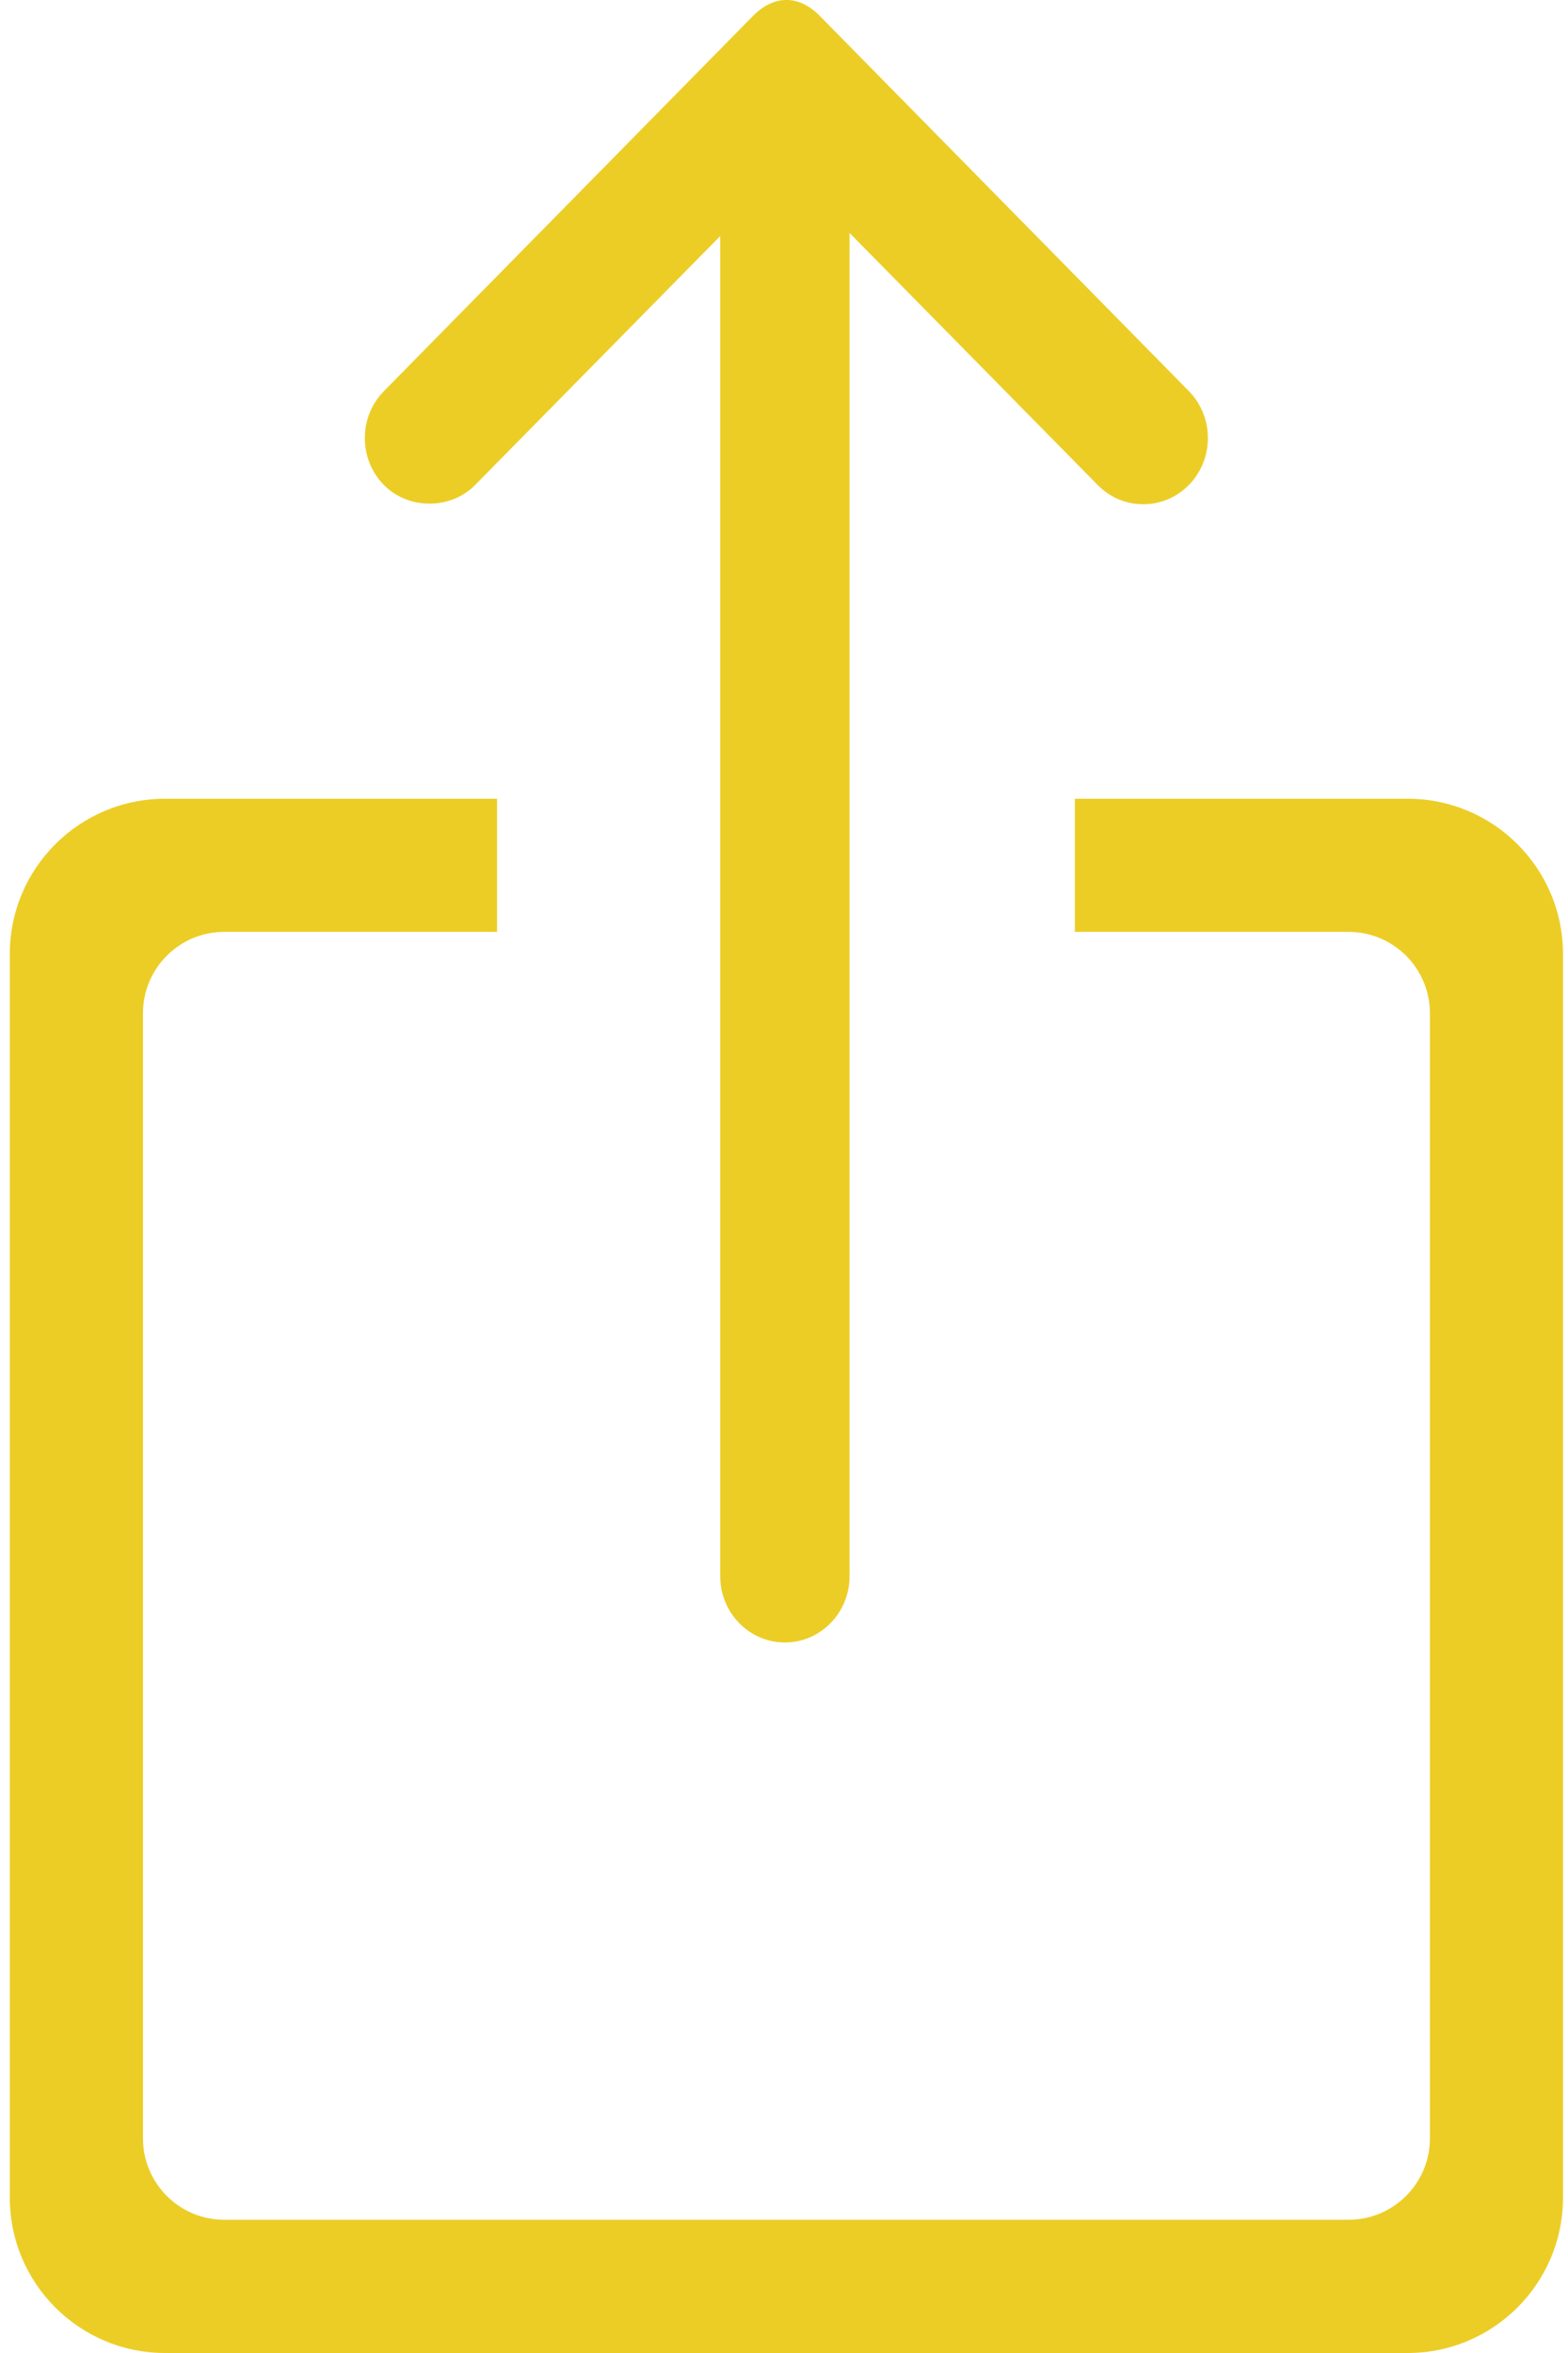 <svg width="16" height="24" viewBox="0 0 16 24" fill="none" xmlns="http://www.w3.org/2000/svg">
<path fill-rule="evenodd" clip-rule="evenodd" d="M8.368 0.165L12.132 3.99C12.39 4.253 12.39 4.682 12.132 4.946C12.007 5.074 11.841 5.143 11.665 5.143C11.489 5.143 11.325 5.074 11.2 4.946L8.669 2.376V16.077C8.669 16.45 8.373 16.753 8.009 16.753C7.645 16.753 7.349 16.45 7.349 16.077V2.408L4.849 4.946C4.599 5.201 4.166 5.2 3.917 4.947C3.658 4.682 3.658 4.253 3.917 3.99L7.681 0.165C7.899 -0.056 8.152 -0.055 8.368 0.165ZM15.949 9.732V22.415C15.949 23.29 15.239 24 14.364 24H1.685C0.809 24 0.1 23.29 0.1 22.415V9.732C0.1 8.856 0.809 8.147 1.685 8.147H5.072V9.505H2.288C1.83 9.505 1.459 9.877 1.459 10.335V21.811C1.459 22.269 1.83 22.641 2.288 22.641H13.761C14.219 22.641 14.591 22.269 14.591 21.811V10.335C14.591 9.877 14.219 9.505 13.761 9.505H10.968V8.147H14.364C15.239 8.147 15.949 8.856 15.949 9.732Z" fill="#ECCD26"/>
</svg>
